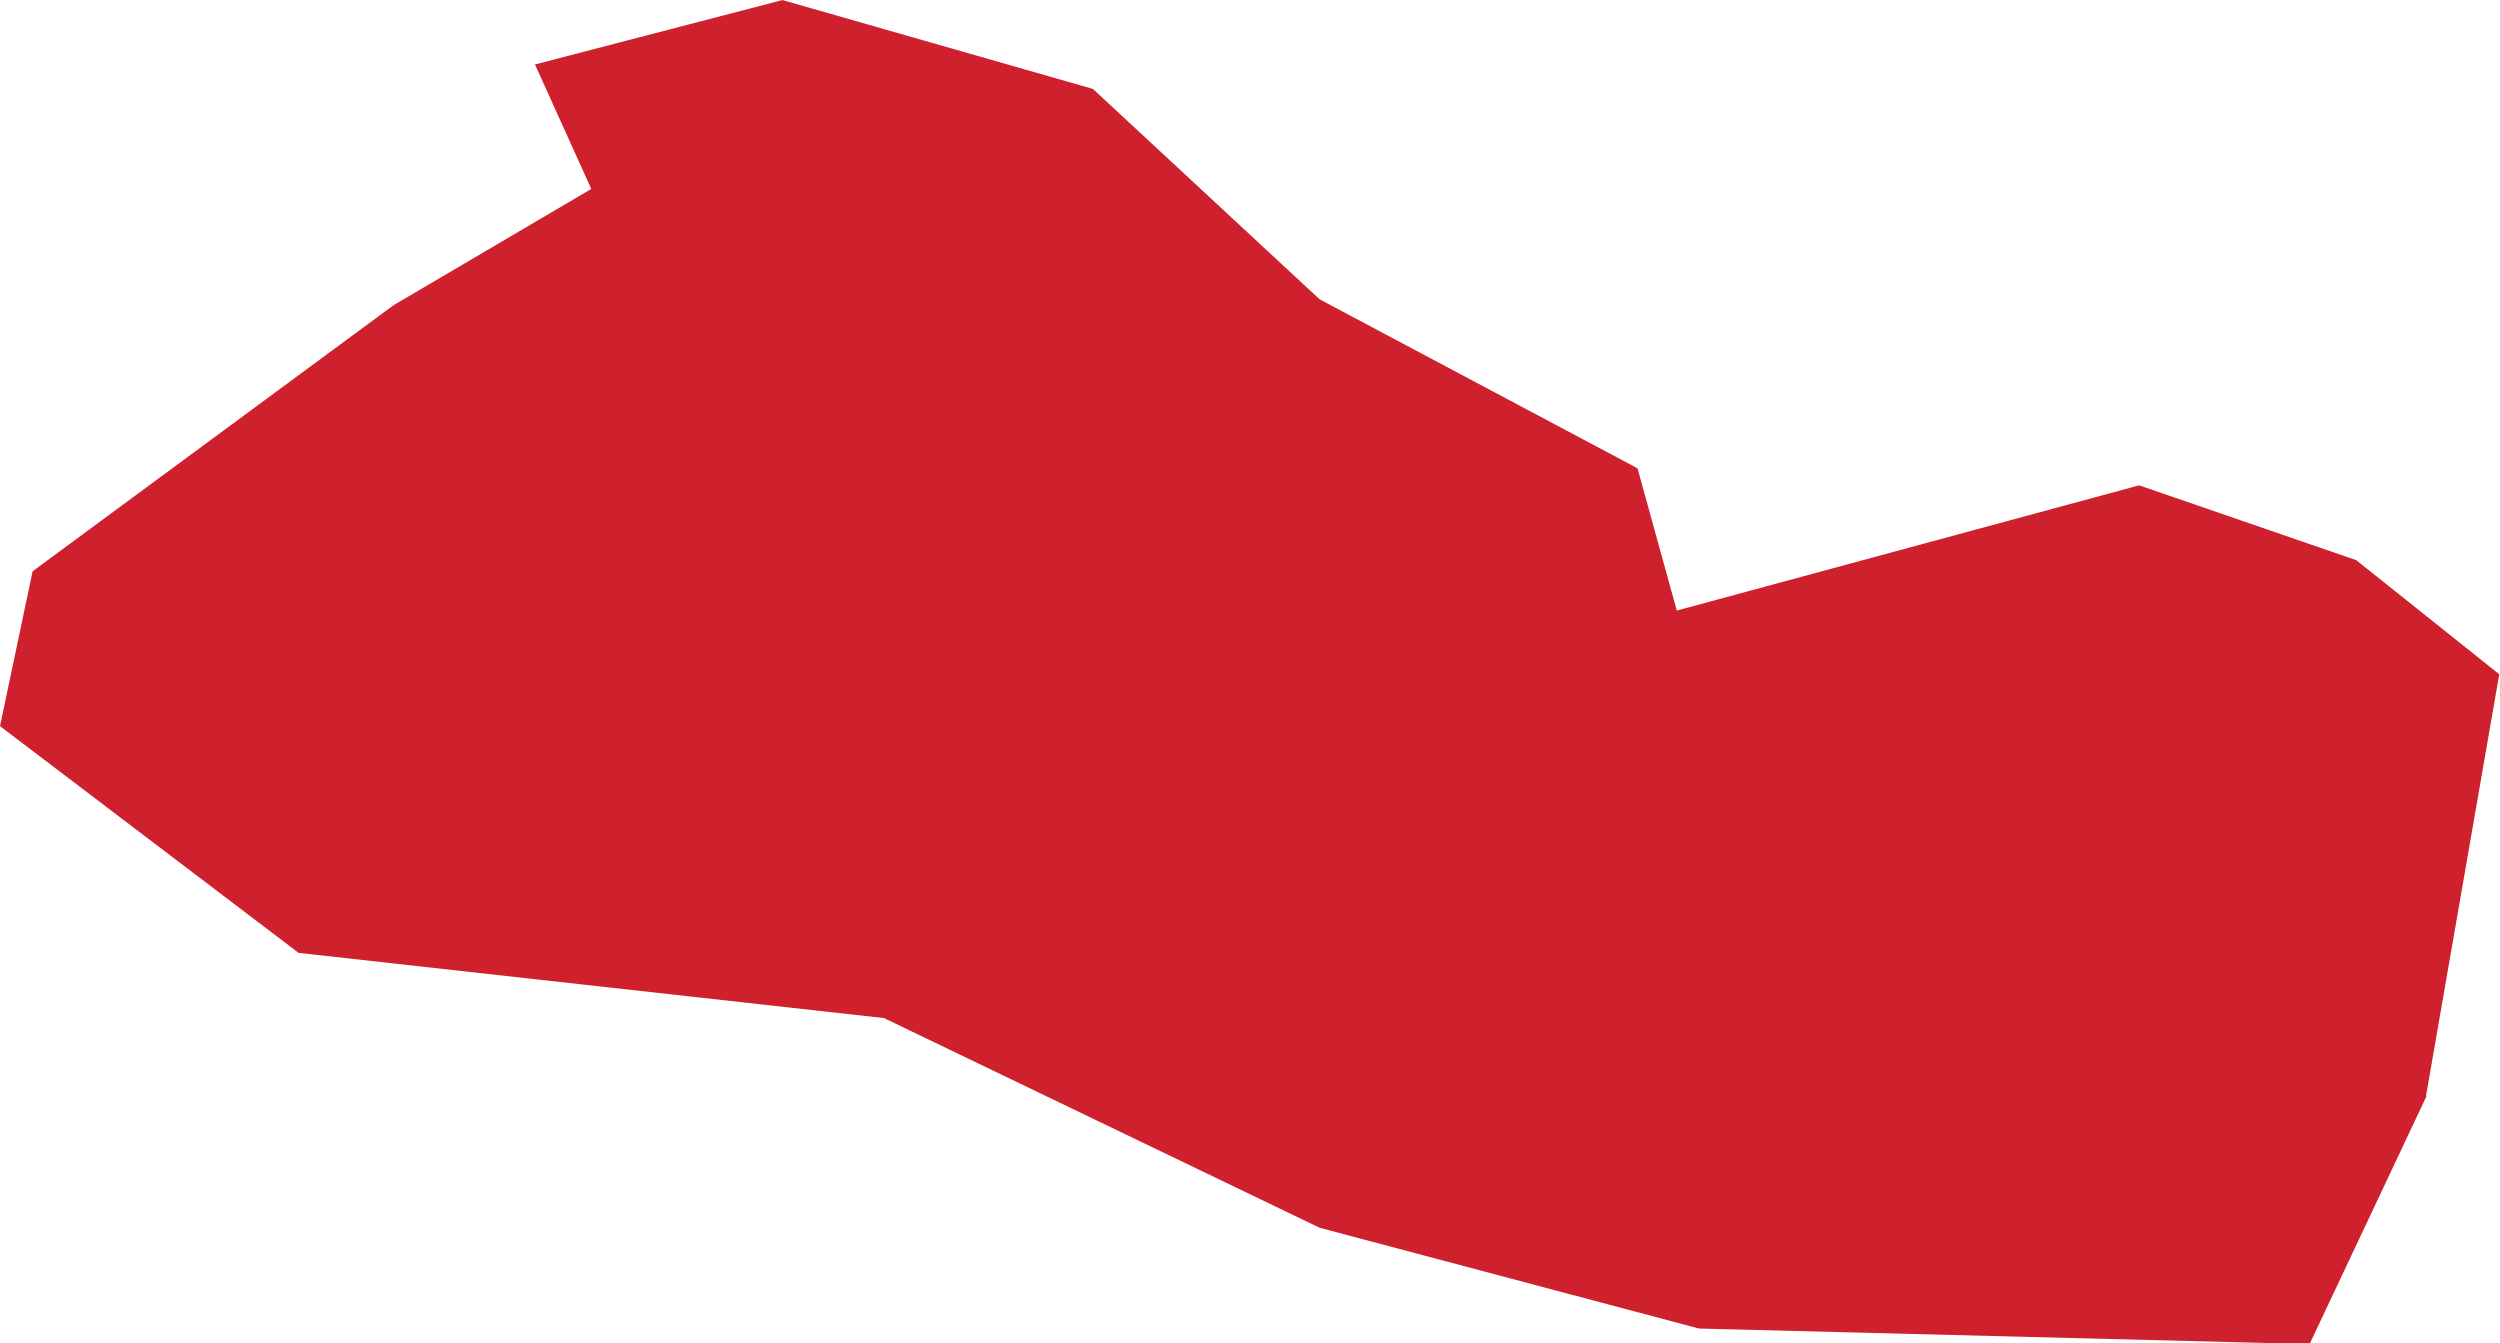 <?xml version="1.0" encoding="UTF-8" standalone="no"?>
<svg
   xmlns:dc="http://purl.org/dc/elements/1.1/"
   xmlns:cc="http://creativecommons.org/ns#"
   xmlns:rdf="http://www.w3.org/1999/02/22-rdf-syntax-ns#"
   xmlns:svg="http://www.w3.org/2000/svg"
   xmlns="http://www.w3.org/2000/svg"
   xmlns:sodipodi="http://sodipodi.sourceforge.net/DTD/sodipodi-0.dtd"
   xmlns:inkscape="http://www.inkscape.org/namespaces/inkscape"
   id="svg2"
   version="1.1"
   inkscape:version="0.91 r13725"
   sodipodi:docname="SLV.svg"
   width="3.374"
   height="1.813">
  <defs
     id="defs8" />
  <sodipodi:namedview
     pagecolor="#ffffff"
     bordercolor="#666666"
     borderopacity="1"
     objecttolerance="10"
     gridtolerance="10"
     guidetolerance="10"
     inkscape:pageopacity="0"
     inkscape:pageshadow="2"
     inkscape:window-width="480"
     inkscape:window-height="419"
     id="namedview6"
     showgrid="false"
     inkscape:zoom="2.36"
     inkscape:cx="50.1359"
     inkscape:cy="59.299176"
     inkscape:window-x="0"
     inkscape:window-y="0"
     inkscape:window-maximized="0"
     inkscape:current-layer="svg2" />
  <path
     d="m 3.275,1.479 -0.158,0.335 -0.824,-0.021 -0.512,-0.136 -0.588,-0.283 -0.79,-0.088 L 0,0.98 l 0.044,-0.209 0.487,-0.359 0.267,-0.157 -0.076,-0.168 L 1.056,8.2202623e-5 1.475,0.12 l 0.306,0.284 0.429,0.228 0.053,0.192 0.624,-0.169 0.293,0.101 0.193,0.154 -0.099,0.57 z"
     style="fill:#cf202e"
     id="path4"
     inkscape:connector-curvature="0" />
</svg>
